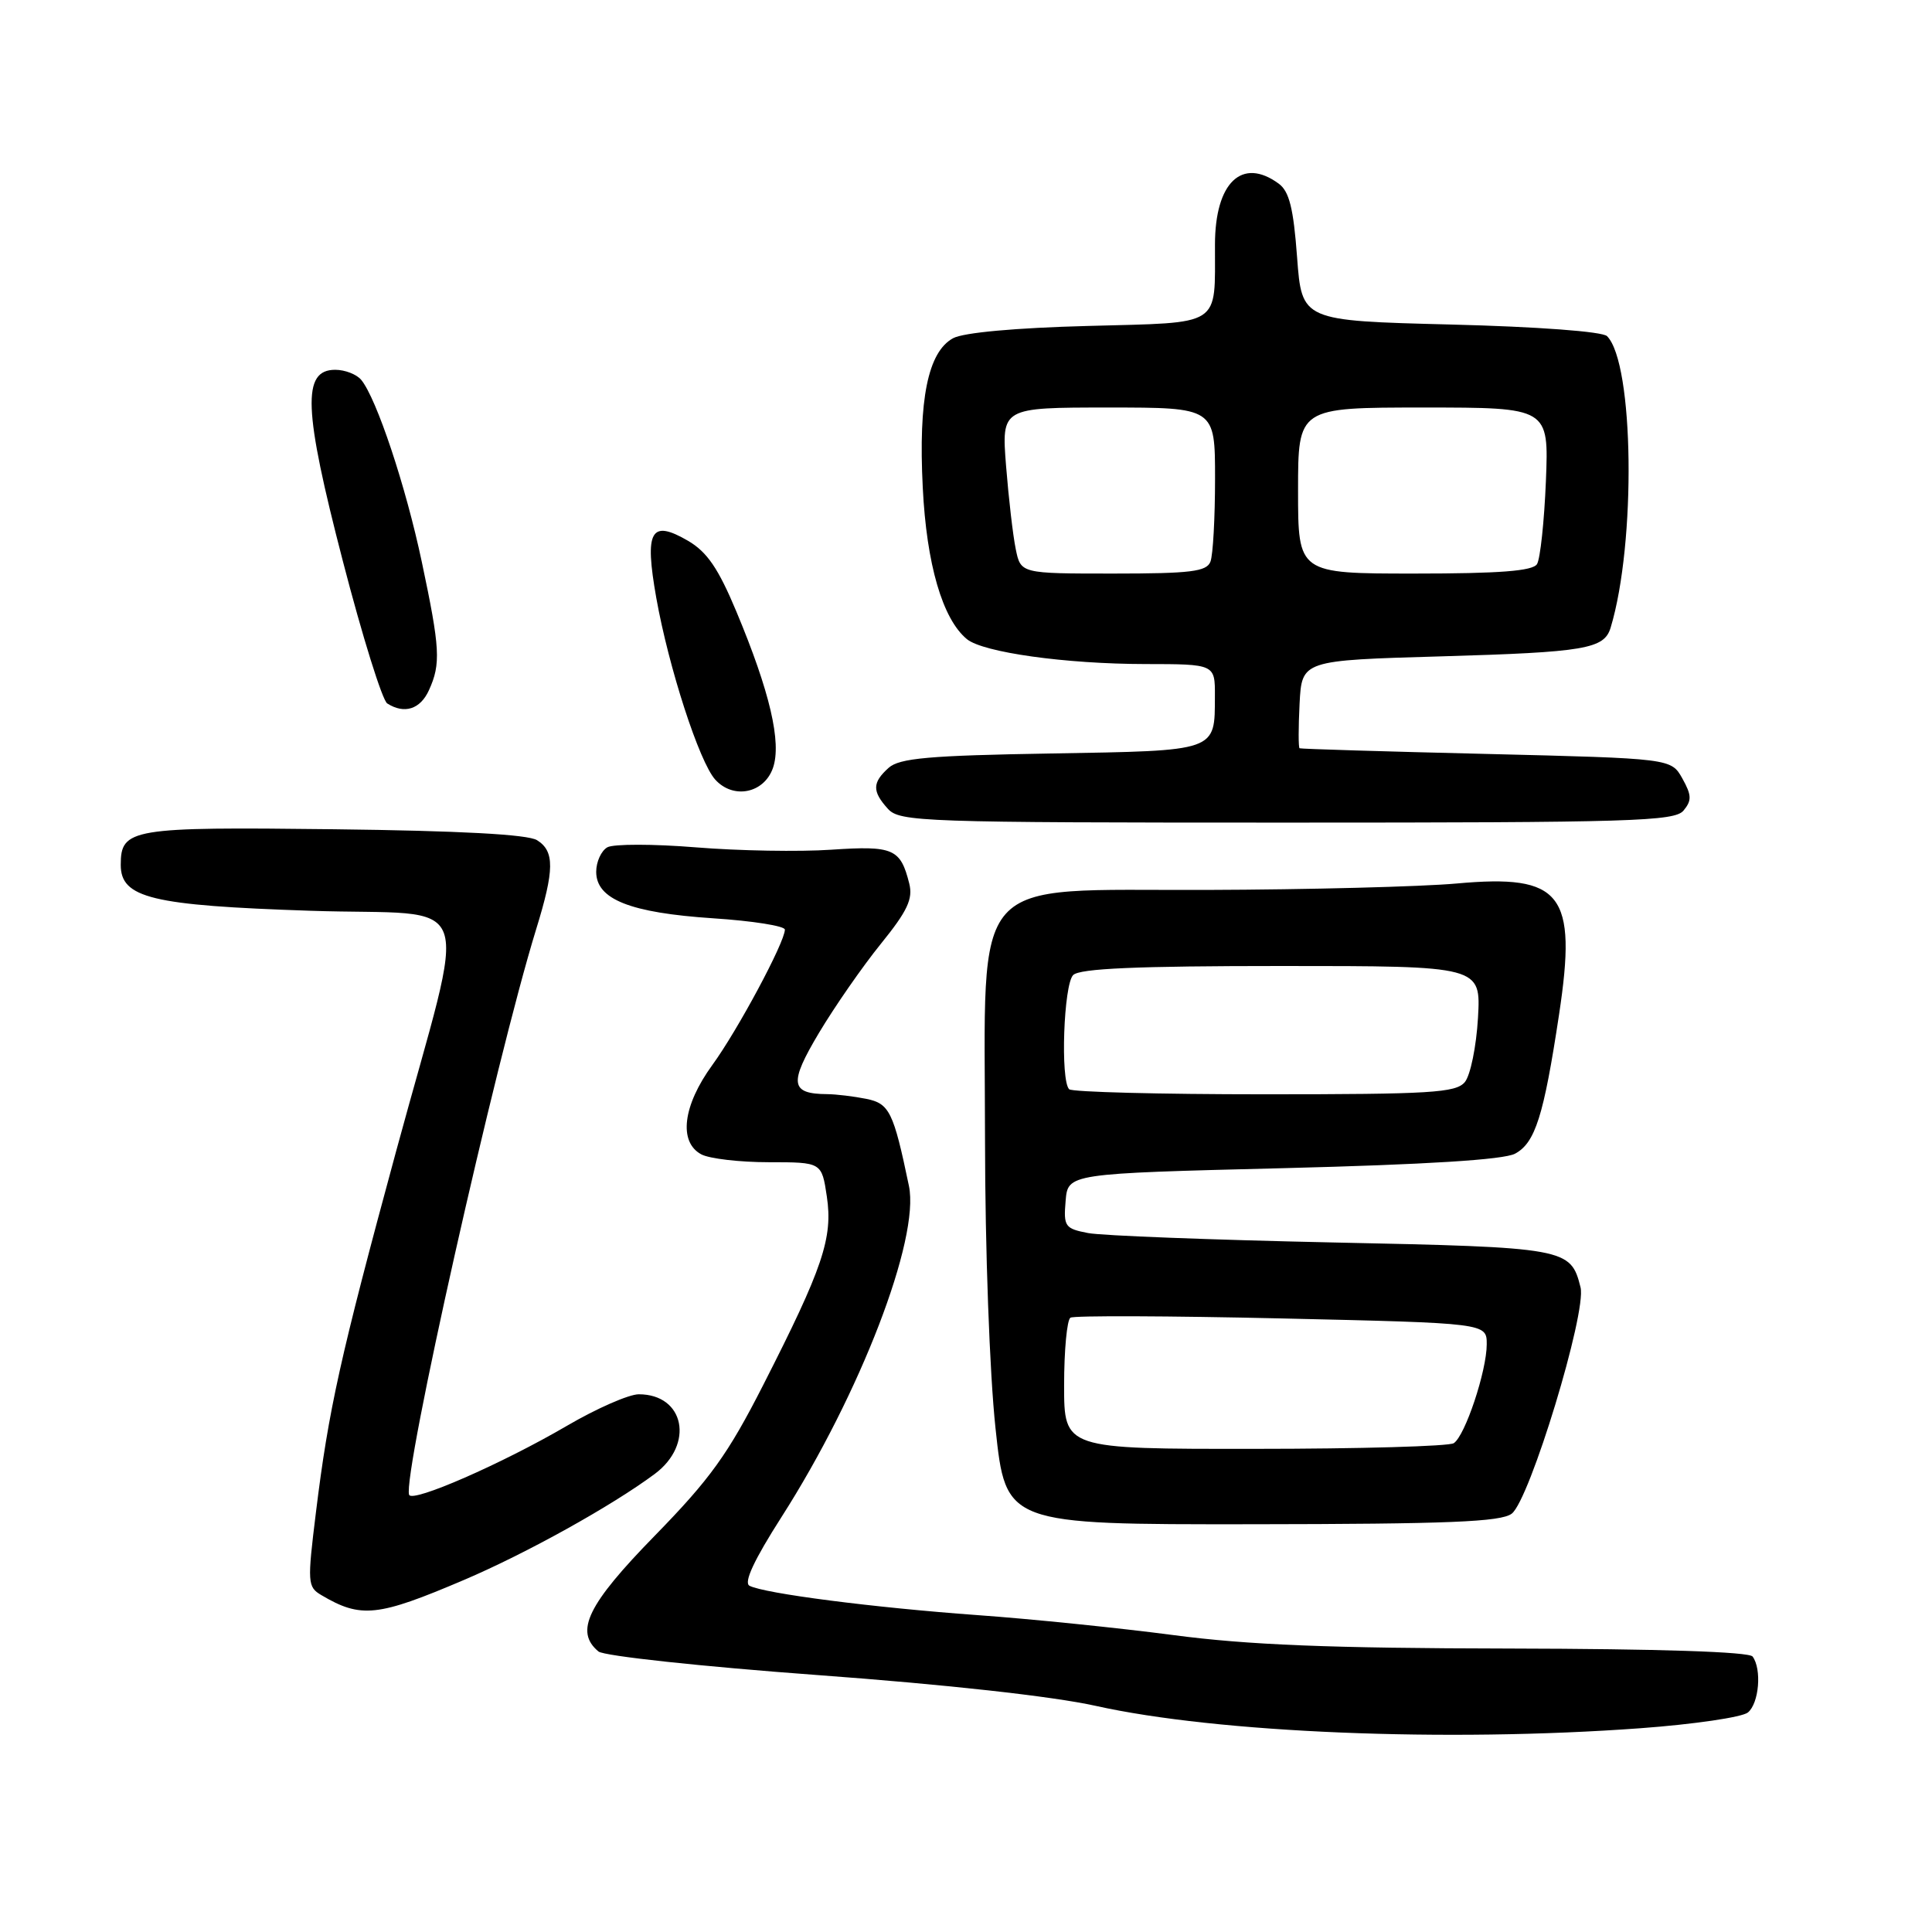 <?xml version="1.0" encoding="UTF-8" standalone="no"?>
<!DOCTYPE svg PUBLIC "-//W3C//DTD SVG 1.1//EN" "http://www.w3.org/Graphics/SVG/1.1/DTD/svg11.dtd" >
<svg xmlns="http://www.w3.org/2000/svg" xmlns:xlink="http://www.w3.org/1999/xlink" version="1.1" viewBox="0 0 256 256">
 <g >
 <path fill="currentColor"
d=" M 217.36 229.00 C 224.44 228.48 230.85 227.54 231.61 226.91 C 233.09 225.68 233.46 221.17 232.23 219.50 C 231.77 218.87 219.77 218.48 200.00 218.44 C 176.22 218.40 165.31 217.96 155.50 216.66 C 148.35 215.72 136.65 214.52 129.50 214.01 C 115.70 213.01 101.28 211.15 99.31 210.12 C 98.52 209.70 99.91 206.71 103.55 201.02 C 113.98 184.71 121.89 164.15 120.44 157.15 C 118.39 147.31 117.86 146.22 114.77 145.60 C 113.11 145.27 110.79 144.99 109.62 144.98 C 104.71 144.95 104.52 143.56 108.52 136.86 C 110.61 133.36 114.30 128.05 116.72 125.06 C 120.25 120.70 120.99 119.11 120.48 117.07 C 119.32 112.45 118.37 112.04 110.16 112.59 C 105.95 112.88 97.88 112.74 92.23 112.28 C 86.58 111.82 81.29 111.82 80.48 112.27 C 79.67 112.73 79.00 114.19 79.00 115.52 C 79.00 119.17 83.50 120.95 94.50 121.68 C 99.73 122.02 104.00 122.70 104.00 123.18 C 104.00 124.84 97.75 136.51 94.38 141.13 C 90.48 146.49 89.88 151.33 92.93 152.96 C 94.00 153.53 98.02 154.00 101.87 154.00 C 108.88 154.00 108.88 154.00 109.56 158.54 C 110.38 164.03 109.04 168.00 101.14 183.50 C 96.45 192.71 94.11 195.96 86.77 203.48 C 77.84 212.62 76.11 216.18 79.30 218.83 C 80.02 219.43 93.05 220.83 108.27 221.95 C 125.31 223.20 139.48 224.77 145.16 226.03 C 161.30 229.63 191.69 230.88 217.36 229.00 Z  M 61.48 209.35 C 69.72 205.84 81.05 199.55 86.75 195.31 C 92.04 191.38 90.71 184.75 84.64 184.75 C 83.34 184.75 79.07 186.62 75.15 188.91 C 66.53 193.95 54.61 199.16 54.21 198.07 C 53.31 195.57 65.64 140.67 71.04 123.14 C 73.48 115.24 73.50 112.79 71.16 111.33 C 69.93 110.56 60.94 110.08 44.26 109.88 C 17.34 109.56 16.00 109.78 16.00 114.60 C 16.00 118.99 20.09 119.98 41.10 120.68 C 63.58 121.44 62.08 117.25 52.50 152.50 C 45.05 179.94 43.54 186.76 41.86 200.42 C 40.71 209.73 40.75 210.28 42.58 211.36 C 47.83 214.47 50.04 214.23 61.48 209.35 Z  M 200.31 200.57 C 202.70 198.75 210.26 173.89 209.43 170.58 C 208.12 165.37 207.61 165.28 176.50 164.63 C 160.55 164.29 146.01 163.73 144.20 163.39 C 141.11 162.80 140.91 162.52 141.20 159.13 C 141.50 155.50 141.50 155.50 170.00 154.79 C 189.04 154.31 199.24 153.67 200.75 152.87 C 203.42 151.44 204.55 147.89 206.58 134.45 C 209.01 118.40 206.98 115.80 193.00 117.07 C 188.32 117.49 173.40 117.88 159.83 117.92 C 128.07 118.02 130.49 115.29 130.52 151.00 C 130.53 165.55 131.13 181.98 131.91 189.25 C 133.27 202.00 133.27 202.00 165.89 201.97 C 191.93 201.94 198.86 201.66 200.31 200.57 Z  M 223.08 107.40 C 224.18 106.07 224.16 105.37 222.92 103.15 C 221.43 100.50 221.43 100.50 196.96 99.90 C 183.51 99.58 172.37 99.24 172.20 99.15 C 172.04 99.07 172.04 96.41 172.20 93.25 C 172.50 87.50 172.50 87.50 191.00 86.97 C 210.06 86.42 212.57 85.99 213.42 83.16 C 216.81 71.94 216.51 48.11 212.94 44.54 C 212.33 43.93 203.76 43.29 192.20 43.00 C 172.50 42.50 172.50 42.50 171.87 34.08 C 171.39 27.58 170.83 25.35 169.43 24.33 C 164.57 20.77 161.00 24.18 160.99 32.40 C 160.96 43.44 162.11 42.70 144.16 43.19 C 134.55 43.44 127.64 44.07 126.28 44.82 C 122.96 46.64 121.68 52.93 122.27 64.59 C 122.77 74.77 124.89 82.03 128.12 84.69 C 130.26 86.45 141.21 87.98 151.75 87.99 C 161.00 88.00 161.00 88.00 160.98 92.25 C 160.96 99.62 161.41 99.46 139.29 99.84 C 123.07 100.11 119.18 100.46 117.75 101.74 C 115.57 103.70 115.55 104.85 117.65 107.17 C 119.22 108.90 122.18 109.00 170.53 109.00 C 216.21 109.00 221.90 108.83 223.08 107.40 Z  M 102.42 101.76 C 103.59 98.40 102.02 91.67 97.58 81.05 C 95.19 75.33 93.70 73.14 91.17 71.66 C 86.22 68.78 85.38 70.29 86.96 79.22 C 88.61 88.48 92.66 100.96 94.77 103.30 C 97.17 105.95 101.24 105.13 102.42 101.76 Z  M 56.84 91.45 C 58.43 87.96 58.32 85.92 55.89 74.45 C 53.77 64.41 49.89 52.78 47.86 50.33 C 47.25 49.60 45.71 49.00 44.42 49.00 C 40.00 49.00 40.20 54.20 45.43 74.35 C 48.01 84.31 50.66 92.80 51.31 93.21 C 53.58 94.66 55.69 93.99 56.84 91.45 Z  M 141.00 183.56 C 141.00 178.92 141.38 174.88 141.84 174.60 C 142.31 174.31 154.91 174.36 169.84 174.70 C 197.00 175.32 197.00 175.32 197.00 178.12 C 197.00 181.66 194.13 190.26 192.63 191.23 C 192.01 191.64 180.14 191.98 166.25 191.98 C 141.00 192.00 141.00 192.00 141.00 183.56 Z  M 141.67 144.33 C 140.49 143.16 140.94 130.46 142.20 129.20 C 143.07 128.33 150.60 128.00 169.81 128.00 C 196.23 128.00 196.23 128.00 195.84 134.88 C 195.62 138.66 194.84 142.48 194.10 143.38 C 192.92 144.80 189.58 145.00 167.54 145.00 C 153.68 145.00 142.03 144.70 141.67 144.33 Z  M 134.59 72.75 C 134.22 70.96 133.65 66.01 133.31 61.75 C 132.70 54.00 132.70 54.00 146.85 54.00 C 161.00 54.00 161.00 54.00 161.00 63.42 C 161.00 68.60 160.73 73.55 160.39 74.42 C 159.89 75.74 157.78 76.00 147.52 76.00 C 135.25 76.00 135.25 76.00 134.59 72.75 Z  M 172.00 65.00 C 172.00 54.00 172.00 54.00 188.62 54.00 C 205.23 54.00 205.23 54.00 204.84 63.75 C 204.62 69.11 204.09 74.06 203.66 74.75 C 203.09 75.66 198.71 76.00 187.44 76.00 C 172.00 76.00 172.00 76.00 172.00 65.00 Z "/>
</g>
</svg>